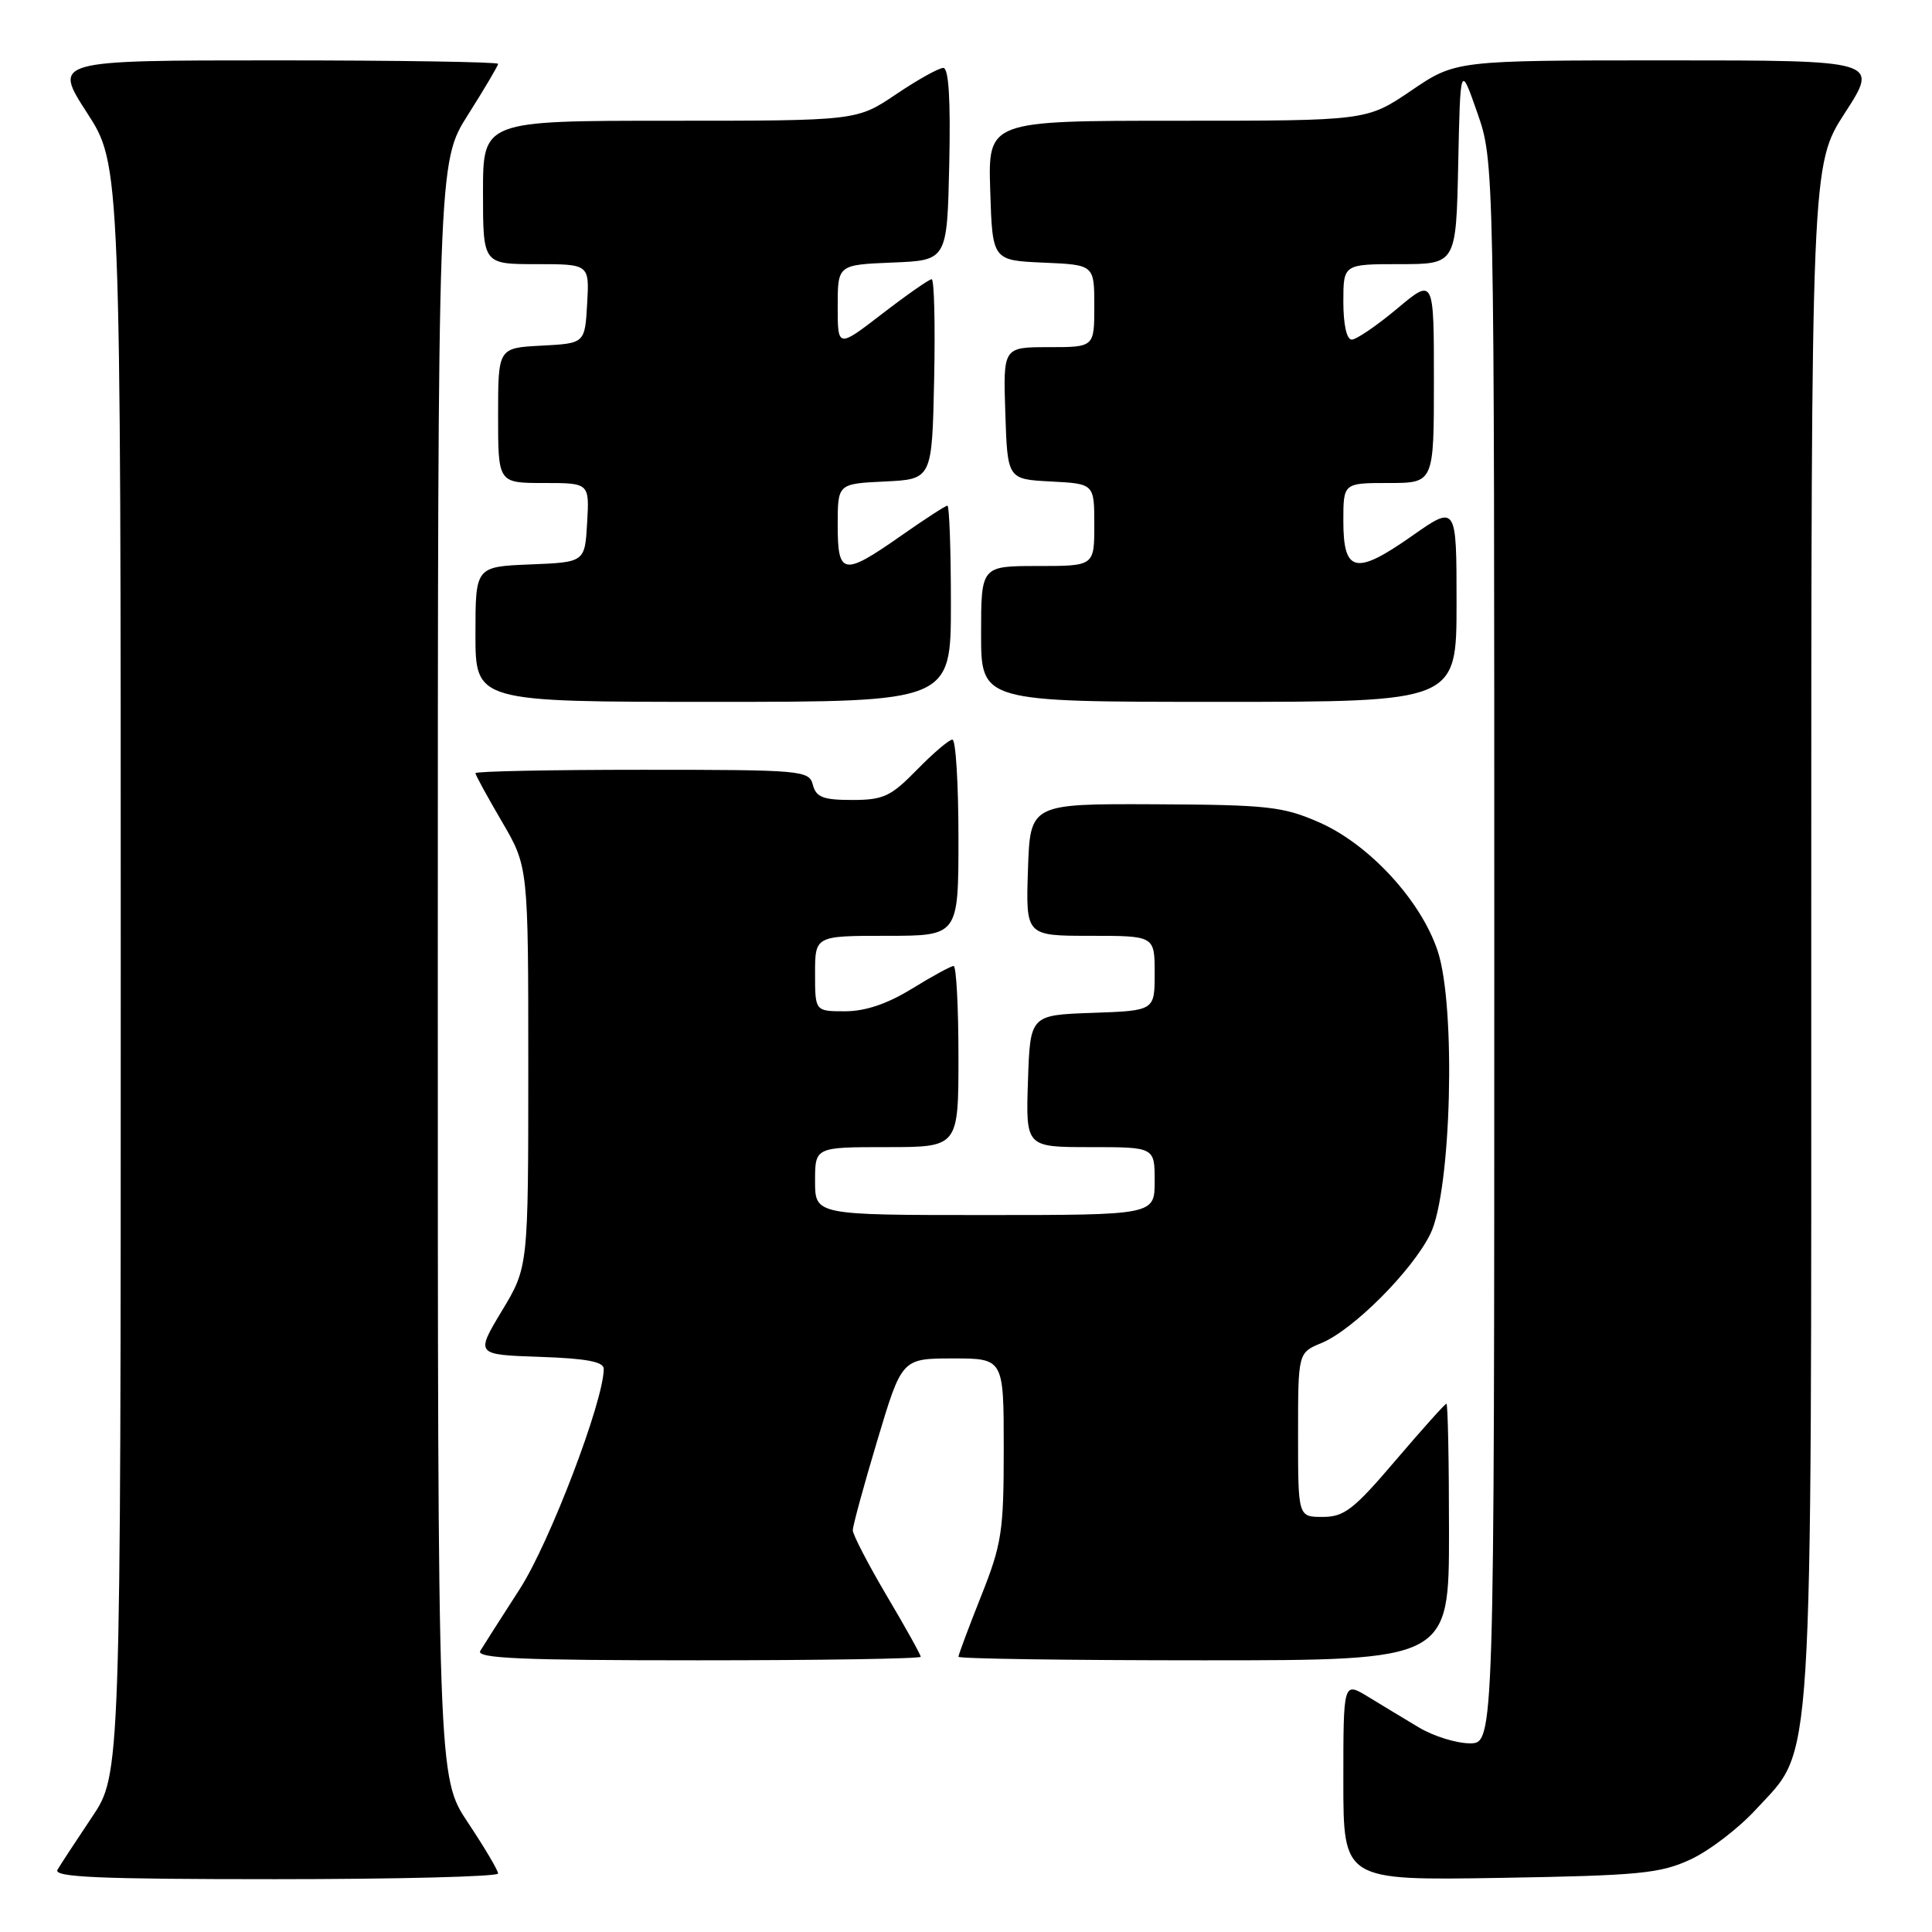 <?xml version="1.0" encoding="UTF-8" standalone="no"?>
<!DOCTYPE svg PUBLIC "-//W3C//DTD SVG 1.1//EN" "http://www.w3.org/Graphics/SVG/1.1/DTD/svg11.dtd" >
<svg xmlns="http://www.w3.org/2000/svg" xmlns:xlink="http://www.w3.org/1999/xlink" version="1.1" viewBox="0 0 256 256">
 <g >
 <path fill="currentColor"
d=" M 66.00 248.25 C 66.00 247.84 64.20 244.80 62.00 241.50 C 58.01 235.50 58.01 235.50 58.01 128.50 C 58.02 21.50 58.02 21.50 62.01 15.21 C 64.20 11.75 66.00 8.71 66.00 8.46 C 66.00 8.21 52.73 8.00 36.52 8.00 C 7.04 8.00 7.04 8.00 11.52 14.93 C 16.00 21.85 16.00 21.85 16.00 128.48 C 16.00 235.11 16.00 235.11 12.17 240.80 C 10.07 243.94 8.02 247.06 7.62 247.75 C 7.04 248.74 13.07 249.00 36.44 249.00 C 52.70 249.00 66.00 248.66 66.00 248.25 Z  M 224.00 246.39 C 226.47 245.25 230.38 242.26 232.68 239.75 C 240.37 231.37 240.00 237.29 240.00 123.24 C 240.00 21.85 240.00 21.85 244.48 14.93 C 248.96 8.00 248.96 8.00 220.92 8.00 C 192.89 8.00 192.89 8.00 187.00 12.00 C 181.11 16.00 181.11 16.00 156.02 16.00 C 130.92 16.00 130.92 16.00 131.21 25.25 C 131.50 34.50 131.50 34.50 138.25 34.80 C 145.00 35.09 145.00 35.09 145.00 40.55 C 145.00 46.00 145.00 46.00 138.96 46.00 C 132.92 46.00 132.92 46.00 133.21 54.75 C 133.50 63.50 133.50 63.50 139.25 63.80 C 145.00 64.10 145.00 64.10 145.00 69.55 C 145.00 75.00 145.00 75.00 137.50 75.00 C 130.00 75.00 130.00 75.00 130.00 84.00 C 130.00 93.00 130.00 93.00 161.50 93.00 C 193.00 93.00 193.00 93.00 193.00 79.94 C 193.00 66.87 193.00 66.87 187.03 71.06 C 179.63 76.25 178.00 75.89 178.00 69.03 C 178.00 64.00 178.00 64.00 184.00 64.00 C 190.00 64.00 190.00 64.00 190.00 50.41 C 190.00 36.81 190.00 36.81 185.11 40.91 C 182.42 43.16 179.72 45.00 179.11 45.00 C 178.44 45.00 178.00 43.00 178.00 40.00 C 178.00 35.00 178.00 35.00 185.47 35.00 C 192.94 35.00 192.94 35.00 193.22 21.75 C 193.50 8.50 193.50 8.50 195.75 14.94 C 198.00 21.39 198.00 21.39 198.00 126.19 C 198.00 231.00 198.00 231.00 194.75 231.00 C 192.96 230.99 189.93 230.05 188.00 228.89 C 186.07 227.74 183.04 225.90 181.25 224.81 C 178.00 222.84 178.00 222.84 178.00 236.01 C 178.00 249.17 178.00 249.17 198.75 248.83 C 217.23 248.52 219.99 248.25 224.00 246.39 Z  M 122.00 219.53 C 122.00 219.27 119.98 215.63 117.50 211.45 C 115.03 207.26 113.00 203.35 113.00 202.77 C 113.00 202.18 114.46 196.82 116.25 190.86 C 119.50 180.01 119.50 180.01 126.25 180.00 C 133.00 180.00 133.00 180.00 133.00 191.97 C 133.00 202.93 132.75 204.59 130.00 211.50 C 128.35 215.65 127.00 219.27 127.00 219.53 C 127.00 219.79 141.62 220.00 159.50 220.00 C 192.00 220.00 192.00 220.00 192.00 203.00 C 192.00 193.65 191.85 186.00 191.66 186.00 C 191.47 186.00 188.45 189.38 184.93 193.50 C 179.39 200.01 178.12 201.00 175.27 201.00 C 172.00 201.00 172.00 201.00 172.00 190.12 C 172.00 179.24 172.00 179.24 175.10 177.96 C 179.32 176.21 187.13 168.38 189.53 163.50 C 192.31 157.85 192.95 133.36 190.50 126.01 C 188.28 119.31 181.41 111.86 174.78 108.96 C 169.99 106.86 167.97 106.64 153.00 106.57 C 136.50 106.50 136.50 106.50 136.21 115.25 C 135.92 124.00 135.92 124.00 144.46 124.00 C 153.00 124.00 153.00 124.00 153.00 128.96 C 153.00 133.92 153.00 133.92 144.75 134.21 C 136.50 134.50 136.50 134.50 136.21 143.25 C 135.92 152.00 135.92 152.00 144.46 152.00 C 153.00 152.00 153.00 152.00 153.00 156.50 C 153.00 161.00 153.00 161.00 130.50 161.00 C 108.00 161.00 108.00 161.00 108.00 156.50 C 108.00 152.00 108.00 152.00 117.50 152.00 C 127.00 152.00 127.00 152.00 127.00 140.00 C 127.00 133.40 126.71 128.00 126.36 128.00 C 126.01 128.00 123.53 129.35 120.85 131.00 C 117.57 133.02 114.66 134.00 111.98 134.00 C 108.00 134.00 108.00 134.00 108.00 129.00 C 108.00 124.00 108.00 124.00 117.50 124.00 C 127.00 124.00 127.00 124.00 127.00 111.00 C 127.00 103.85 126.64 98.00 126.20 98.00 C 125.76 98.00 123.65 99.80 121.50 102.00 C 118.04 105.54 117.06 106.00 112.91 106.00 C 109.07 106.00 108.14 105.64 107.71 104.00 C 107.21 102.08 106.35 102.00 85.09 102.00 C 72.94 102.00 63.00 102.20 63.00 102.45 C 63.00 102.69 64.58 105.58 66.50 108.86 C 70.00 114.84 70.00 114.84 70.00 141.37 C 70.00 167.90 70.00 167.90 66.50 173.70 C 63.01 179.50 63.01 179.50 71.50 179.79 C 77.67 180.00 80.00 180.43 80.00 181.38 C 80.00 185.62 72.84 204.40 68.88 210.54 C 66.41 214.37 64.06 218.06 63.64 218.75 C 63.04 219.74 69.06 220.00 92.44 220.00 C 108.70 220.00 122.00 219.79 122.00 219.53 Z  M 126.00 80.00 C 126.00 72.85 125.79 67.00 125.54 67.00 C 125.29 67.00 122.52 68.80 119.38 71.00 C 111.72 76.36 111.00 76.24 111.00 69.55 C 111.00 64.10 111.00 64.10 117.25 63.80 C 123.50 63.50 123.50 63.50 123.78 50.25 C 123.93 42.96 123.79 37.00 123.45 37.00 C 123.12 37.00 120.18 39.05 116.92 41.56 C 111.00 46.12 111.00 46.12 111.00 40.60 C 111.00 35.09 111.00 35.09 118.25 34.79 C 125.50 34.50 125.50 34.50 125.78 21.75 C 125.97 13.19 125.71 9.00 124.99 9.00 C 124.40 9.00 121.58 10.57 118.72 12.50 C 113.53 16.00 113.53 16.00 88.76 16.00 C 64.00 16.00 64.00 16.00 64.00 25.50 C 64.00 35.00 64.00 35.00 71.05 35.00 C 78.10 35.00 78.10 35.00 77.80 40.25 C 77.50 45.50 77.50 45.50 71.75 45.80 C 66.00 46.10 66.00 46.10 66.00 55.05 C 66.00 64.00 66.00 64.00 72.05 64.00 C 78.10 64.00 78.10 64.00 77.80 69.25 C 77.50 74.50 77.50 74.50 70.25 74.79 C 63.00 75.09 63.00 75.09 63.00 84.04 C 63.00 93.00 63.00 93.00 94.50 93.00 C 126.00 93.00 126.00 93.00 126.00 80.00 Z "/>
</g>
</svg>